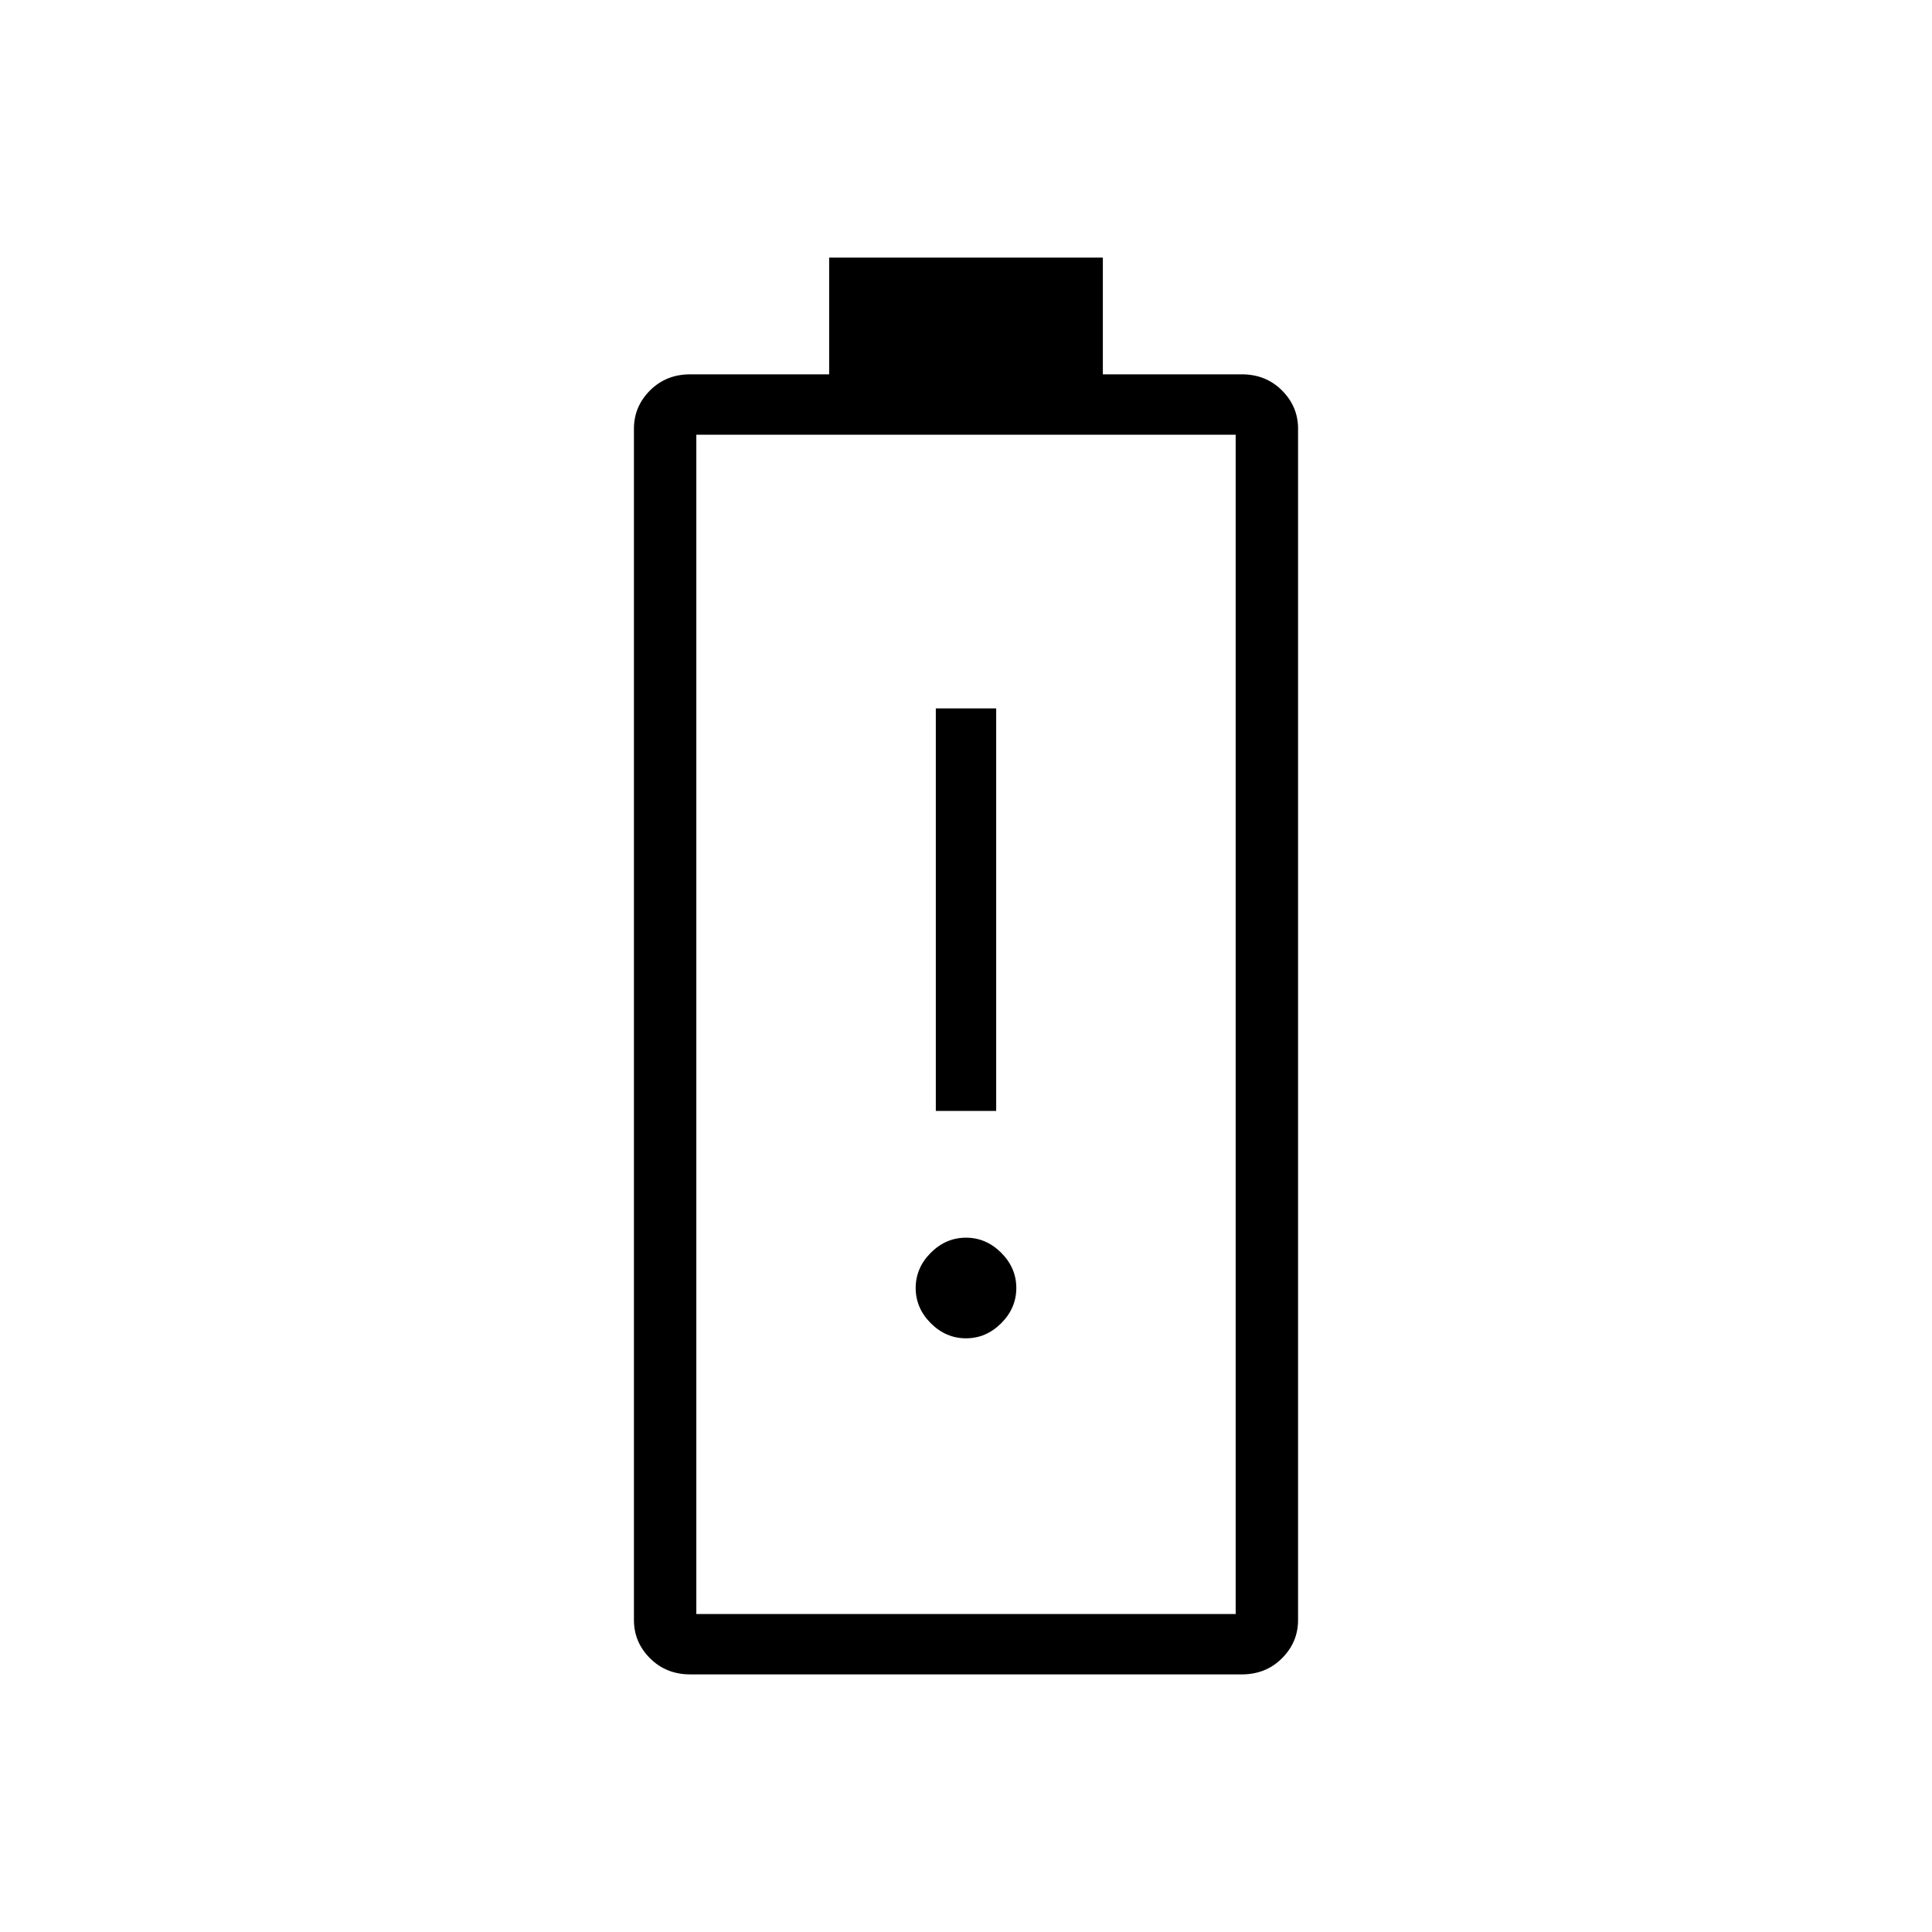 <svg xmlns="http://www.w3.org/2000/svg" width="48" height="48" viewBox="0 0 48 48"><path d="M23.25 27.6h1.5v-10h-1.5Zm.75 5.65q.5 0 .875-.375T25.25 32q0-.5-.375-.875T24 30.75q-.5 0-.875.375T22.75 32q0 .5.375.875t.875.375Zm-6.85 8.35q-.6 0-1-.4t-.4-.95v-29.6q0-.55.4-.95.4-.4 1-.4h3.45V6.4h6.8v2.9h3.45q.6 0 1 .4t.4.95v29.6q0 .55-.4.95-.4.4-1 .4Zm.15-1.5h13.4V10.8H17.3Zm0 0h13.4Z"/></svg>